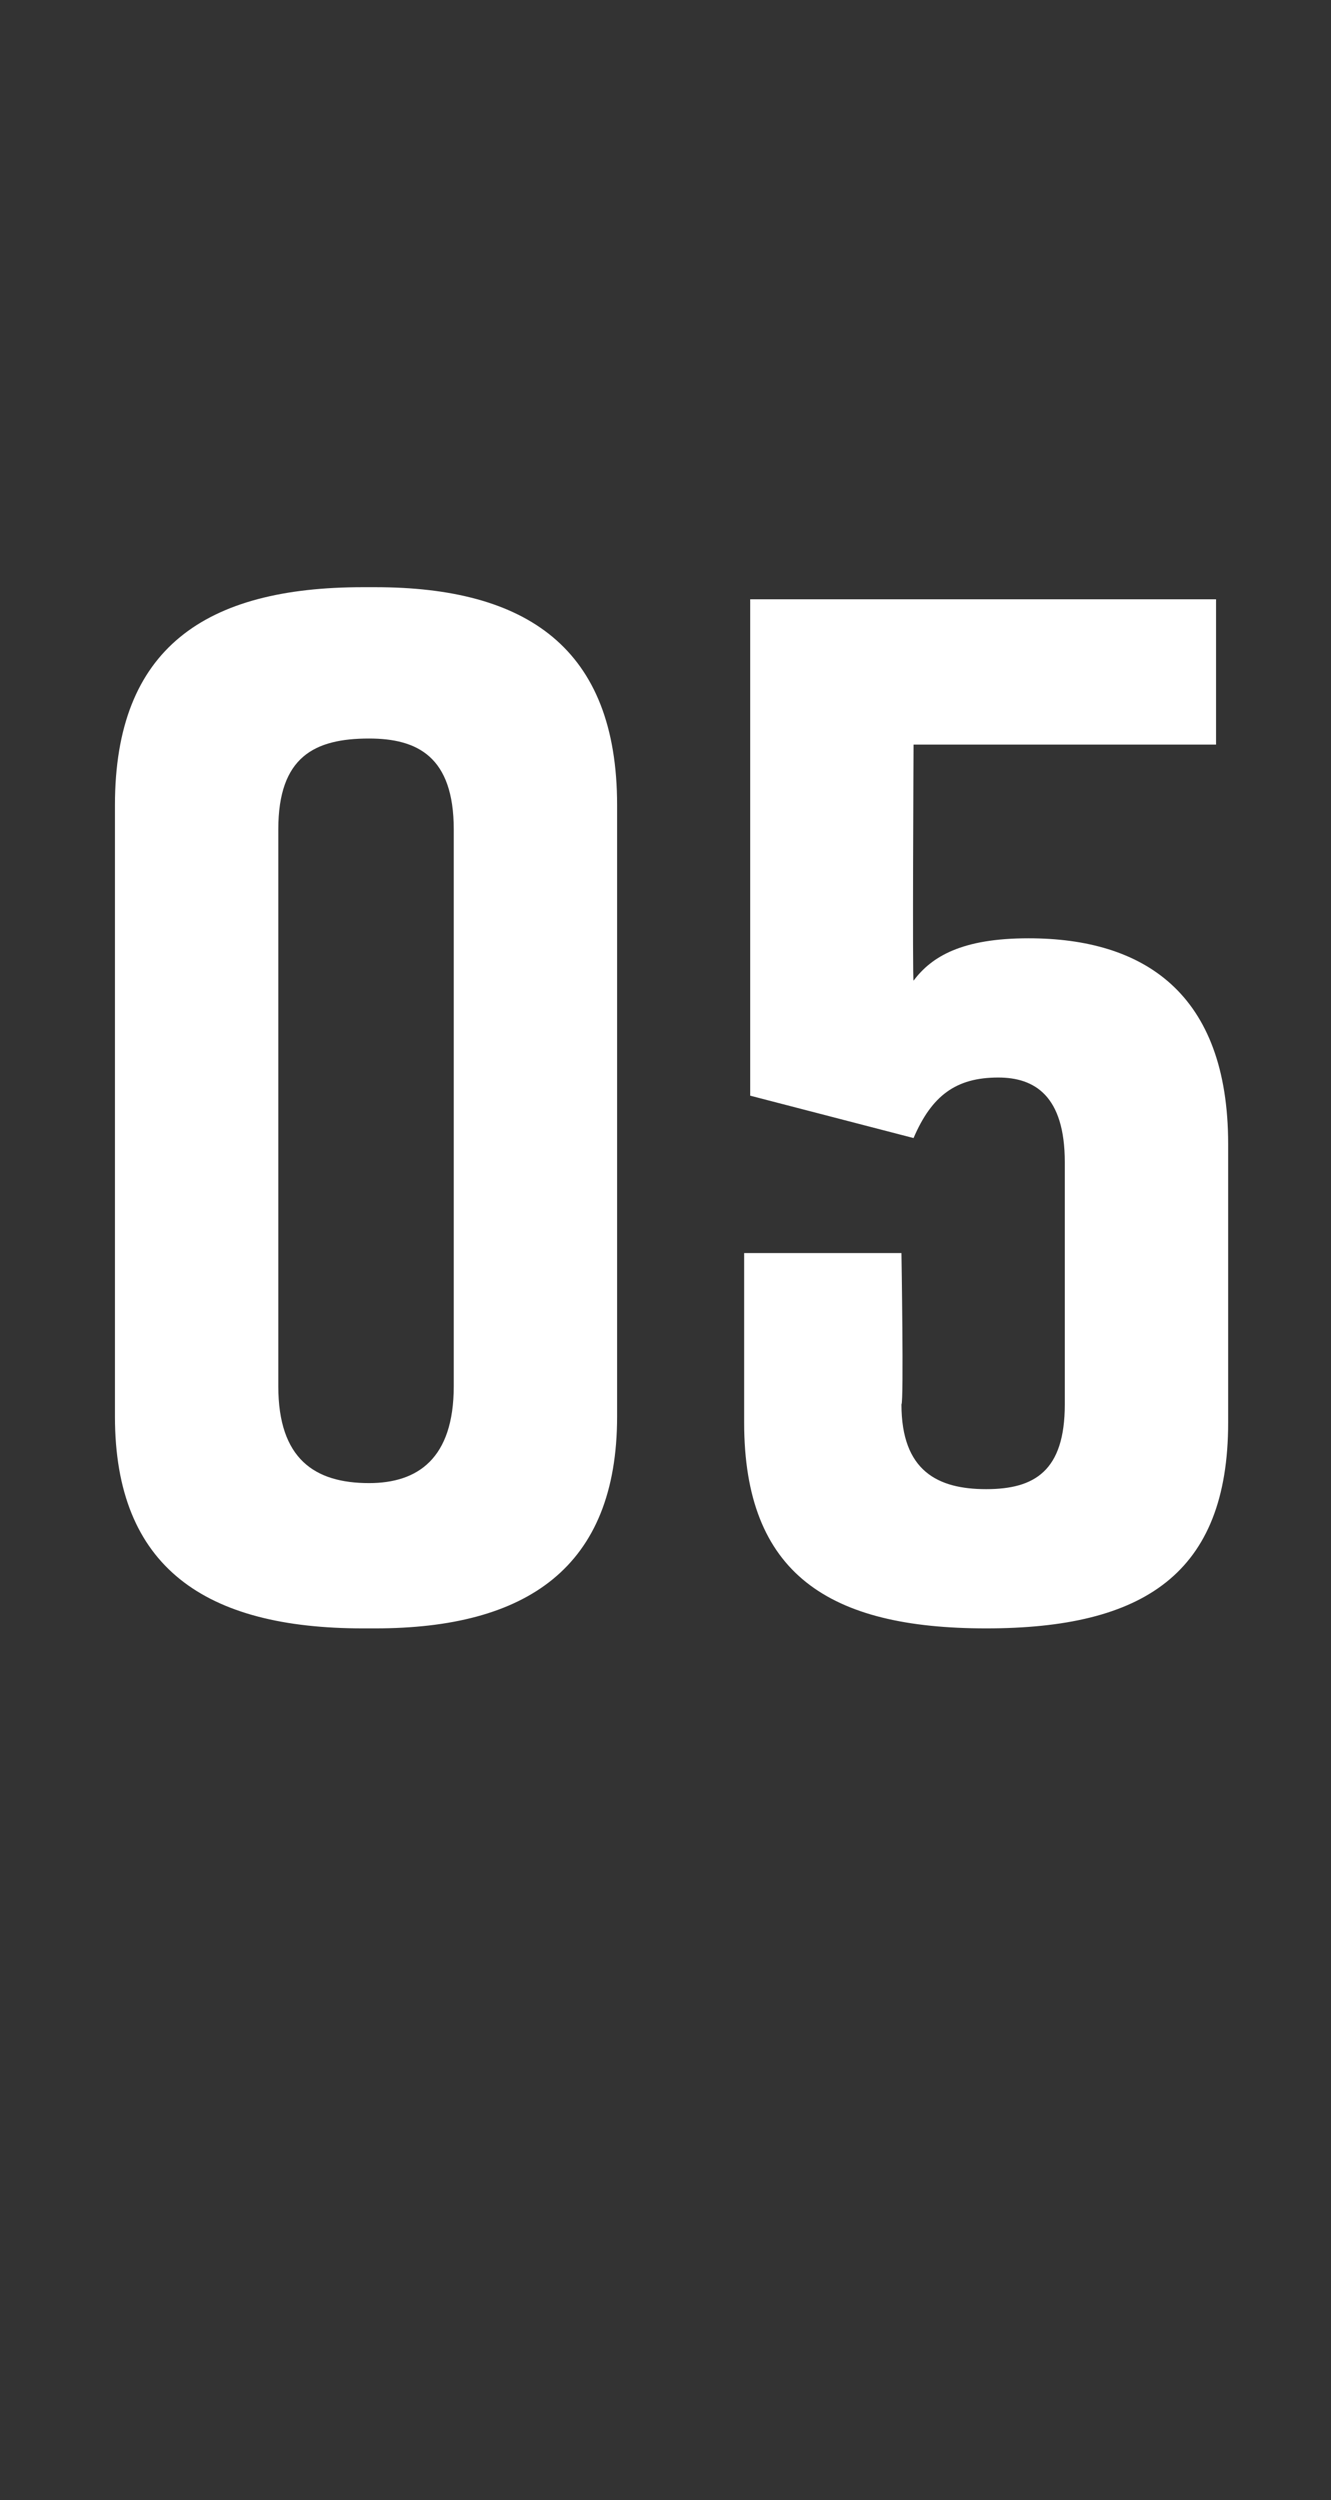 <?xml version="1.0" standalone="no"?><!DOCTYPE svg PUBLIC "-//W3C//DTD SVG 1.1//EN" "http://www.w3.org/Graphics/SVG/1.1/DTD/svg11.dtd"><svg xmlns="http://www.w3.org/2000/svg" version="1.1" width="22px" height="41.3px" viewBox="0 -8 22 41.3" style="top:-8px"><rect x="0" y="-8" width="22" height="41.3" fill="#333333" stroke="none"/><desc>05</desc><defs/><g id="Polygon69027"><path d="m10.2 5.3v10.1c0 2.5-1.5 3.5-4 3.5h-.2c-2.6 0-4.1-1-4.1-3.5V5.3c0-2.6 1.5-3.6 4.1-3.6h.2c2.5 0 4 1 4 3.6zM6.1 4.2c-.9 0-1.5.3-1.5 1.5v9.2c0 1.2.6 1.6 1.5 1.6c.8 0 1.4-.4 1.4-1.6V5.7c0-1.2-.6-1.5-1.4-1.5zm9 .1s-.02 3.91 0 3.9c.3-.4.8-.7 1.9-.7c1.9 0 3.3.9 3.3 3.4v4.6c0 2.5-1.4 3.4-4 3.4c-2.6 0-4-.9-4-3.4v-2.8h2.6s.04 2.47 0 2.5c0 1.1.6 1.4 1.4 1.4c.8 0 1.3-.3 1.3-1.4v-4c0-1.1-.5-1.4-1.1-1.4c-.7 0-1.1.3-1.4 1l-2.7-.7V1.9h7.7v2.4h-5z" stroke="none" fill="#fff"/></g></svg>